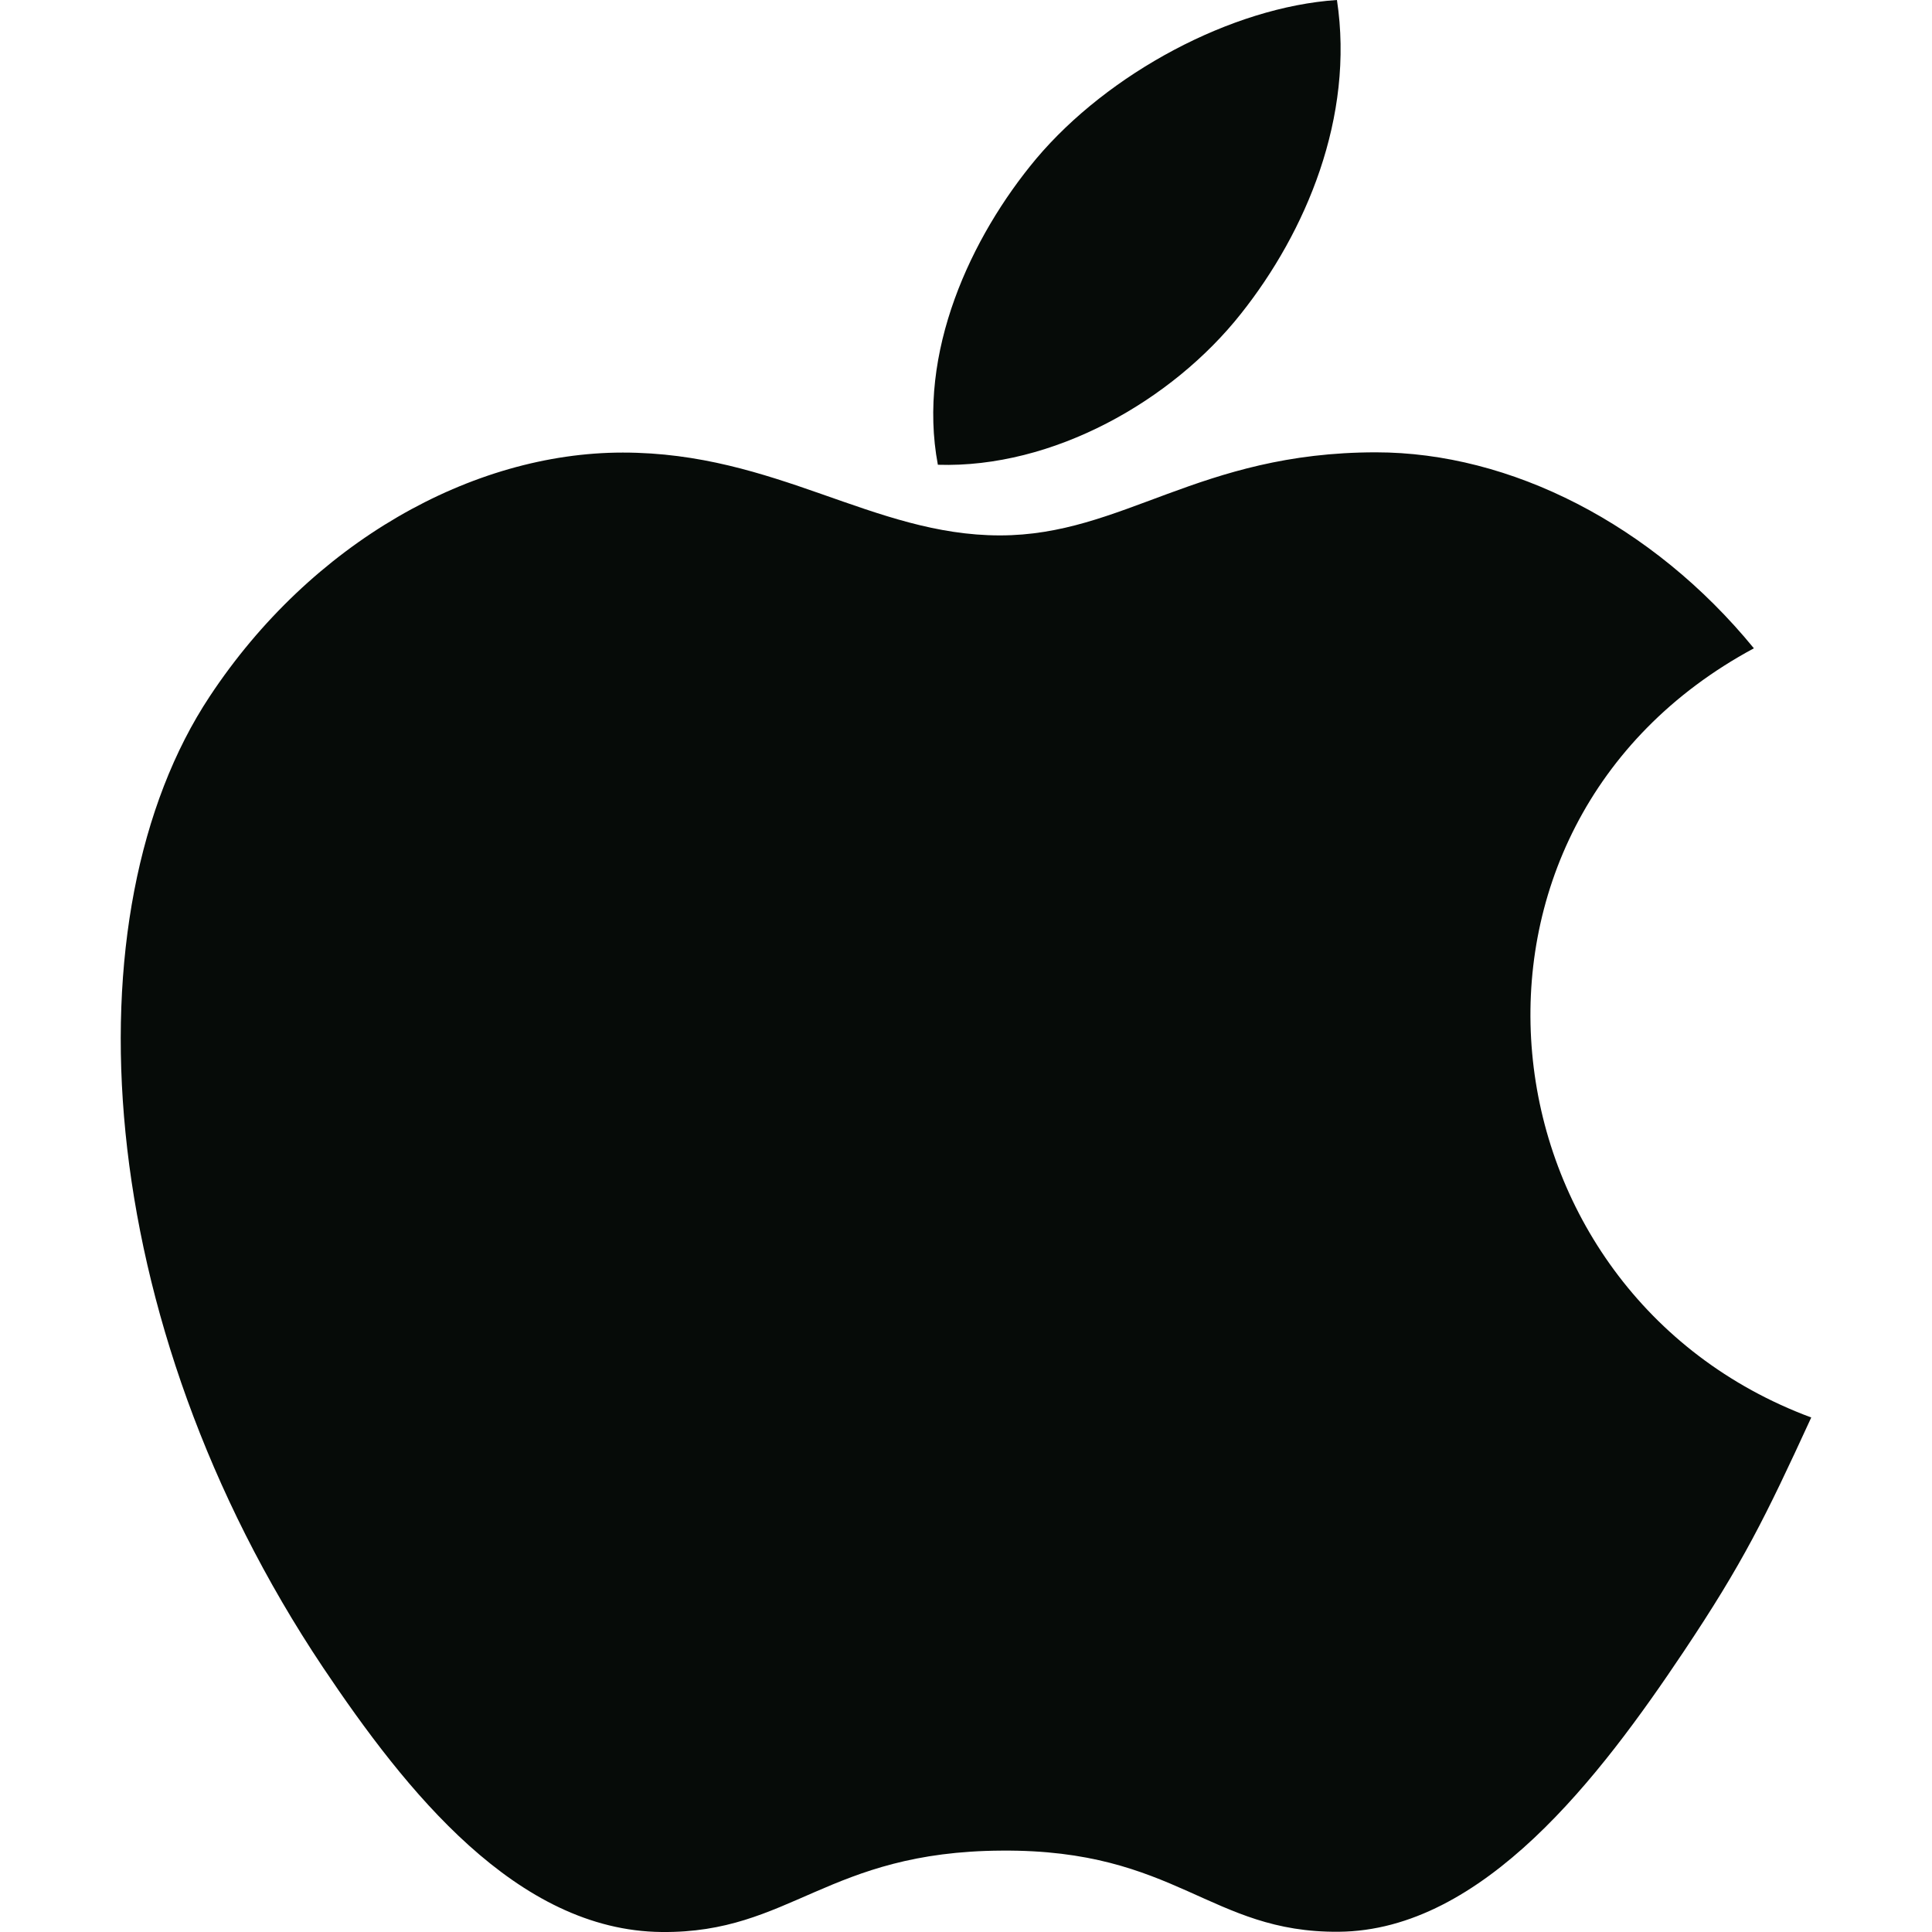 <svg width="16" height="16" viewBox="0 0 16 16" fill="none" xmlns="http://www.w3.org/2000/svg">
<path d="M15 11.739C14.617 12.572 14.434 12.944 13.942 13.68C13.255 14.707 12.285 15.989 11.086 15.998C10.02 16.007 9.744 15.315 8.297 15.326C6.849 15.333 6.548 16.011 5.48 16C4.28 15.989 3.362 14.834 2.675 13.809C0.752 10.932 0.549 7.56 1.737 5.767C2.578 4.495 3.908 3.748 5.158 3.748C6.43 3.748 7.229 4.434 8.281 4.434C9.302 4.434 9.924 3.746 11.395 3.746C12.508 3.746 13.684 4.341 14.525 5.369C11.774 6.849 12.221 10.707 15 11.739ZM10.278 2.597C10.813 1.923 11.219 0.971 11.072 0C10.199 0.058 9.178 0.606 8.581 1.315C8.041 1.961 7.592 2.921 7.767 3.849C8.72 3.879 9.706 3.321 10.278 2.597Z" fill="#060B08"/>
</svg>
